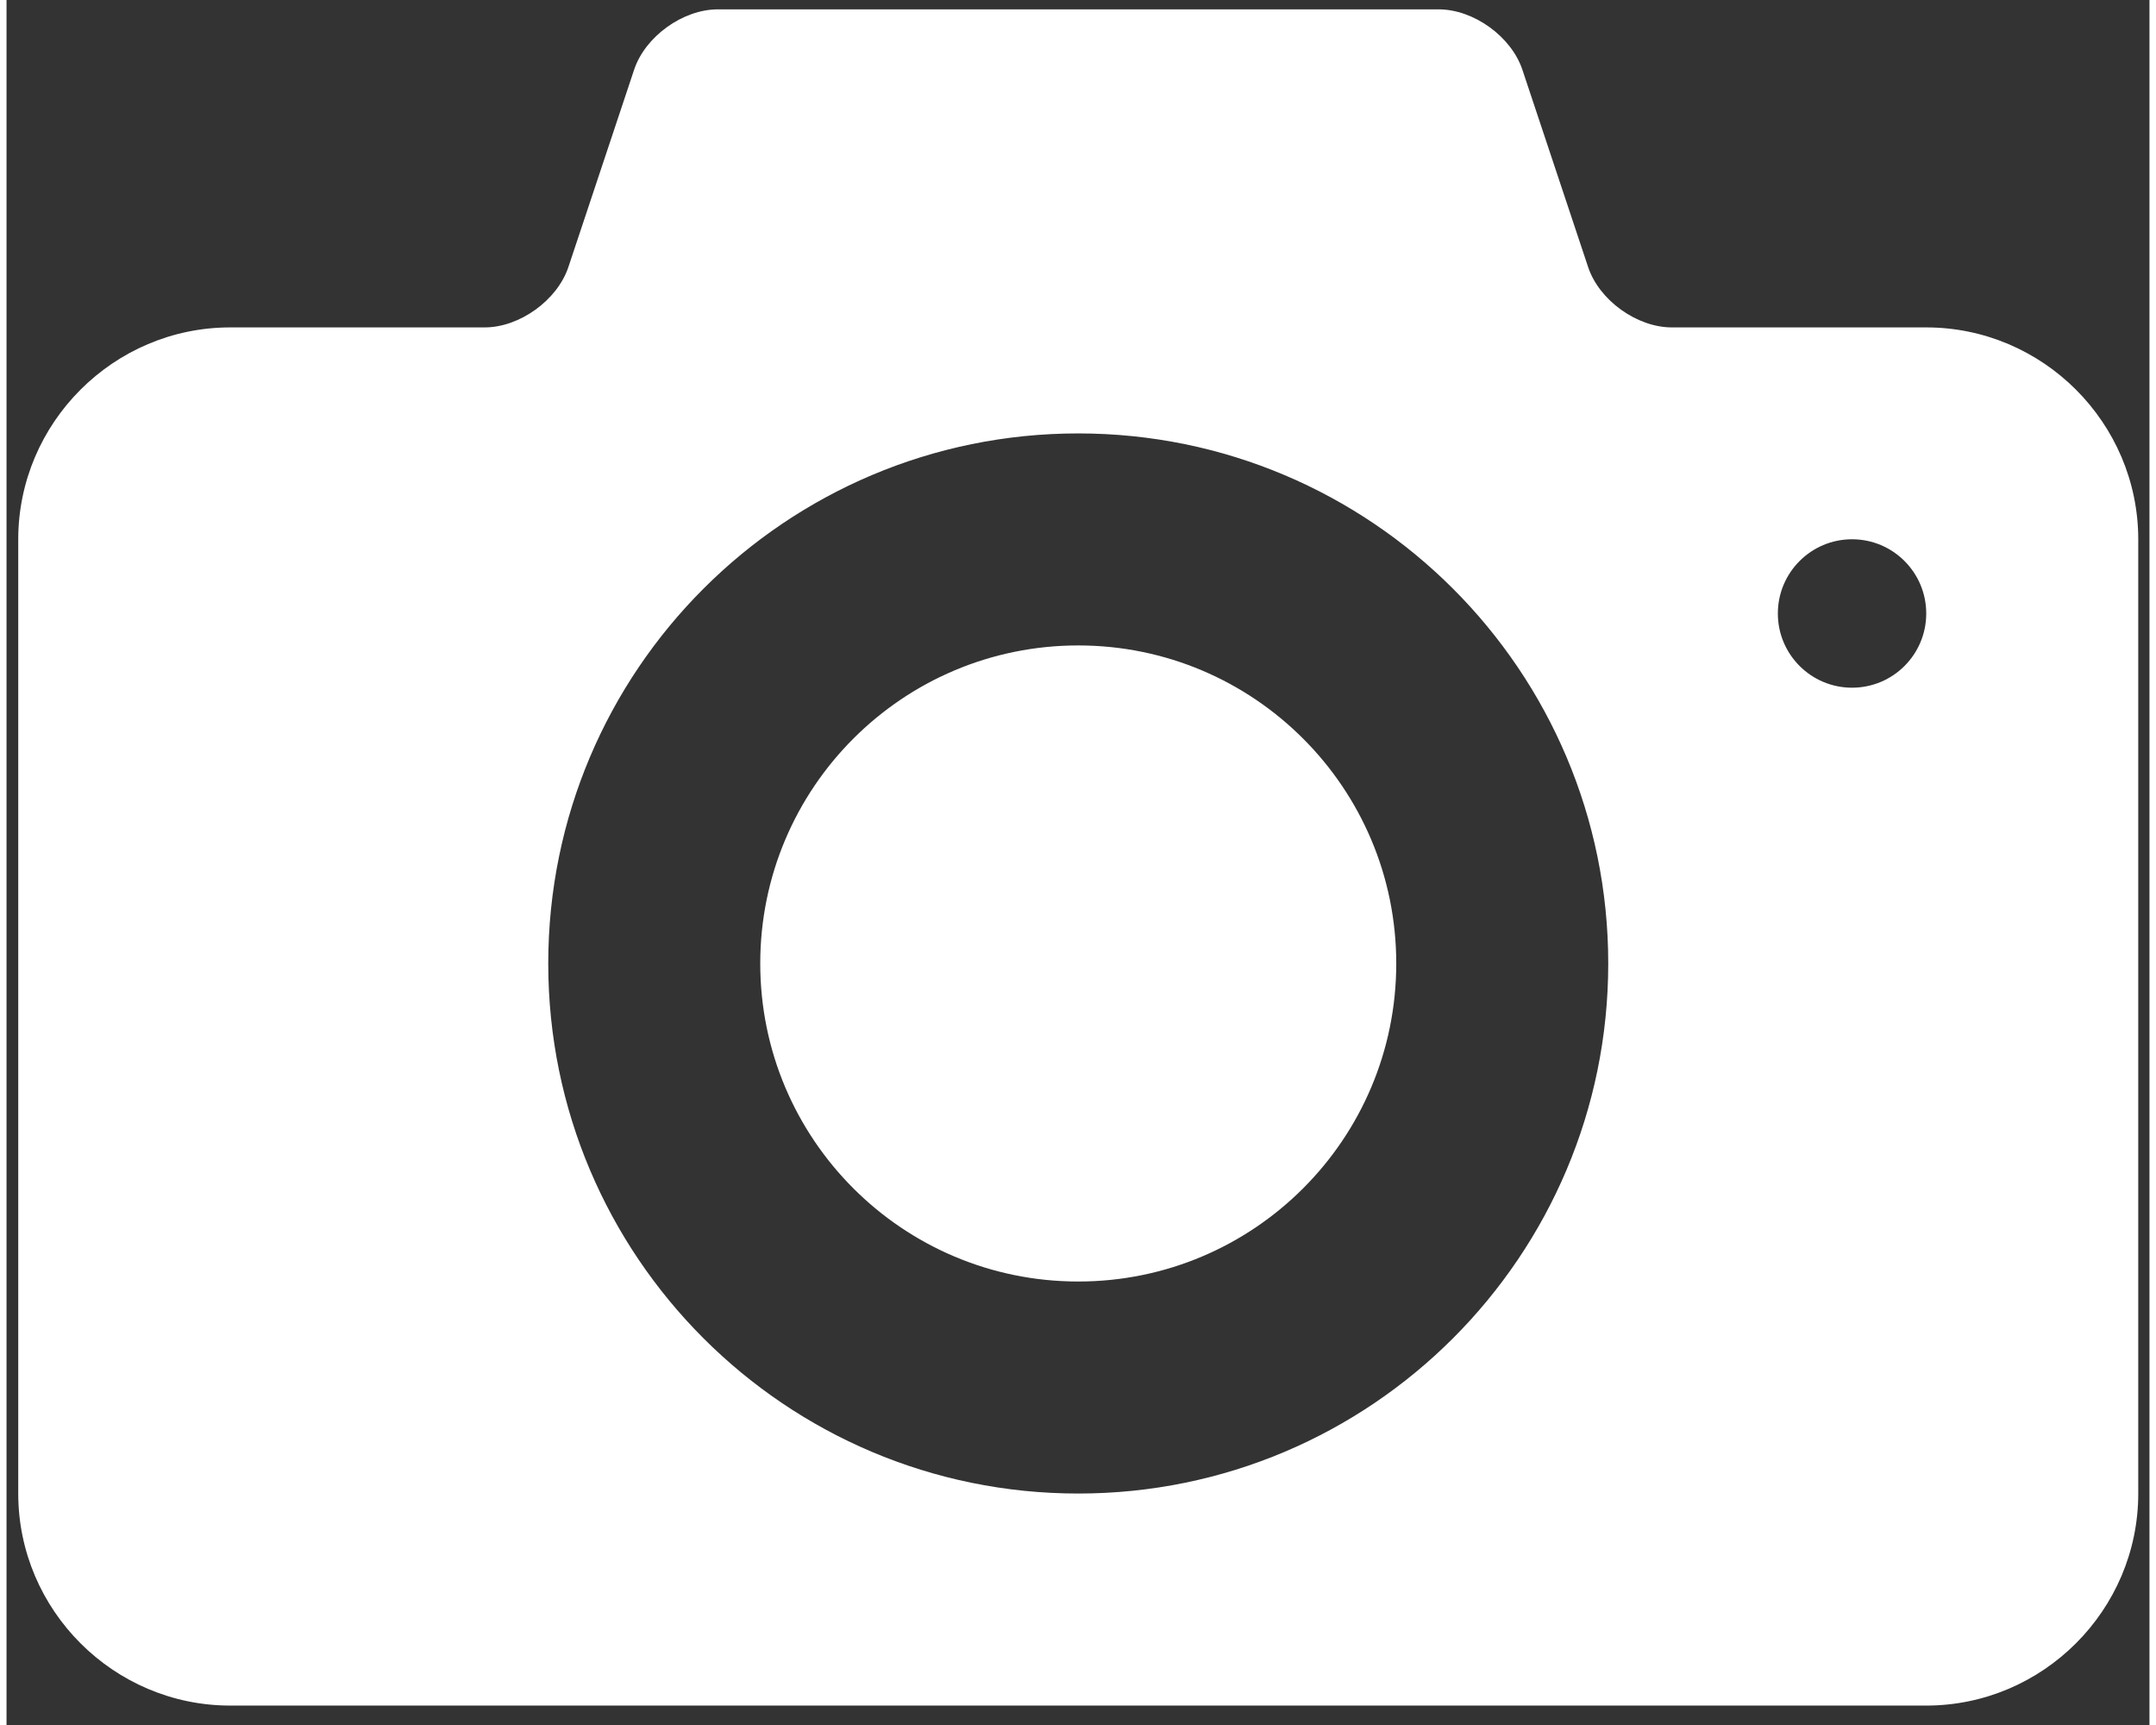<?xml version="1.0" encoding="UTF-8" ?>
<!DOCTYPE svg PUBLIC "-//W3C//DTD SVG 1.1//EN" "http://www.w3.org/Graphics/SVG/1.1/DTD/svg11.dtd">
<svg width="40pt" height="32pt" viewBox="0 0 82 66" version="1.1" xmlns="http://www.w3.org/2000/svg">
<rect x="0" y="0" width="82" height="66" fill="#333333" stroke="none"/>
<path fill-rule="evenodd"  fill="rgb(255, 255, 255)"
 d="M41.009,24.695 C34.288,24.695 28.841,30.145 28.841,36.864 C28.841,43.585 34.288,49.032 41.009,49.032 C47.729,49.032 53.178,43.585 53.178,36.864 C53.178,30.145 47.729,24.695 41.009,24.695 ZM73.458,12.527 L63.724,12.527 C62.385,12.527 60.943,11.488 60.520,10.218 L58.004,2.666 C57.579,1.397 56.139,0.358 54.800,0.358 L27.218,0.358 C25.880,0.358 24.437,1.397 24.015,2.667 L21.499,10.219 C21.074,11.488 19.633,12.527 18.295,12.527 L8.560,12.527 C4.098,12.527 0.448,16.177 0.448,20.639 L0.448,57.144 C0.448,61.606 4.098,65.257 8.560,65.257 L73.458,65.257 C77.920,65.257 81.571,61.606 81.571,57.144 L81.571,20.639 C81.571,16.177 77.920,12.527 73.458,12.527 ZM41.009,57.144 C29.809,57.144 20.729,48.064 20.729,36.864 C20.729,25.664 29.809,16.583 41.009,16.583 C52.208,16.583 61.290,25.664 61.290,36.864 C61.290,48.064 52.208,57.144 41.009,57.144 ZM70.619,26.312 C69.052,26.312 67.780,25.041 67.780,23.473 C67.780,21.905 69.052,20.633 70.619,20.633 C72.188,20.633 73.458,21.905 73.458,23.473 C73.458,25.041 72.188,26.312 70.619,26.312 Z"/>
</svg>
